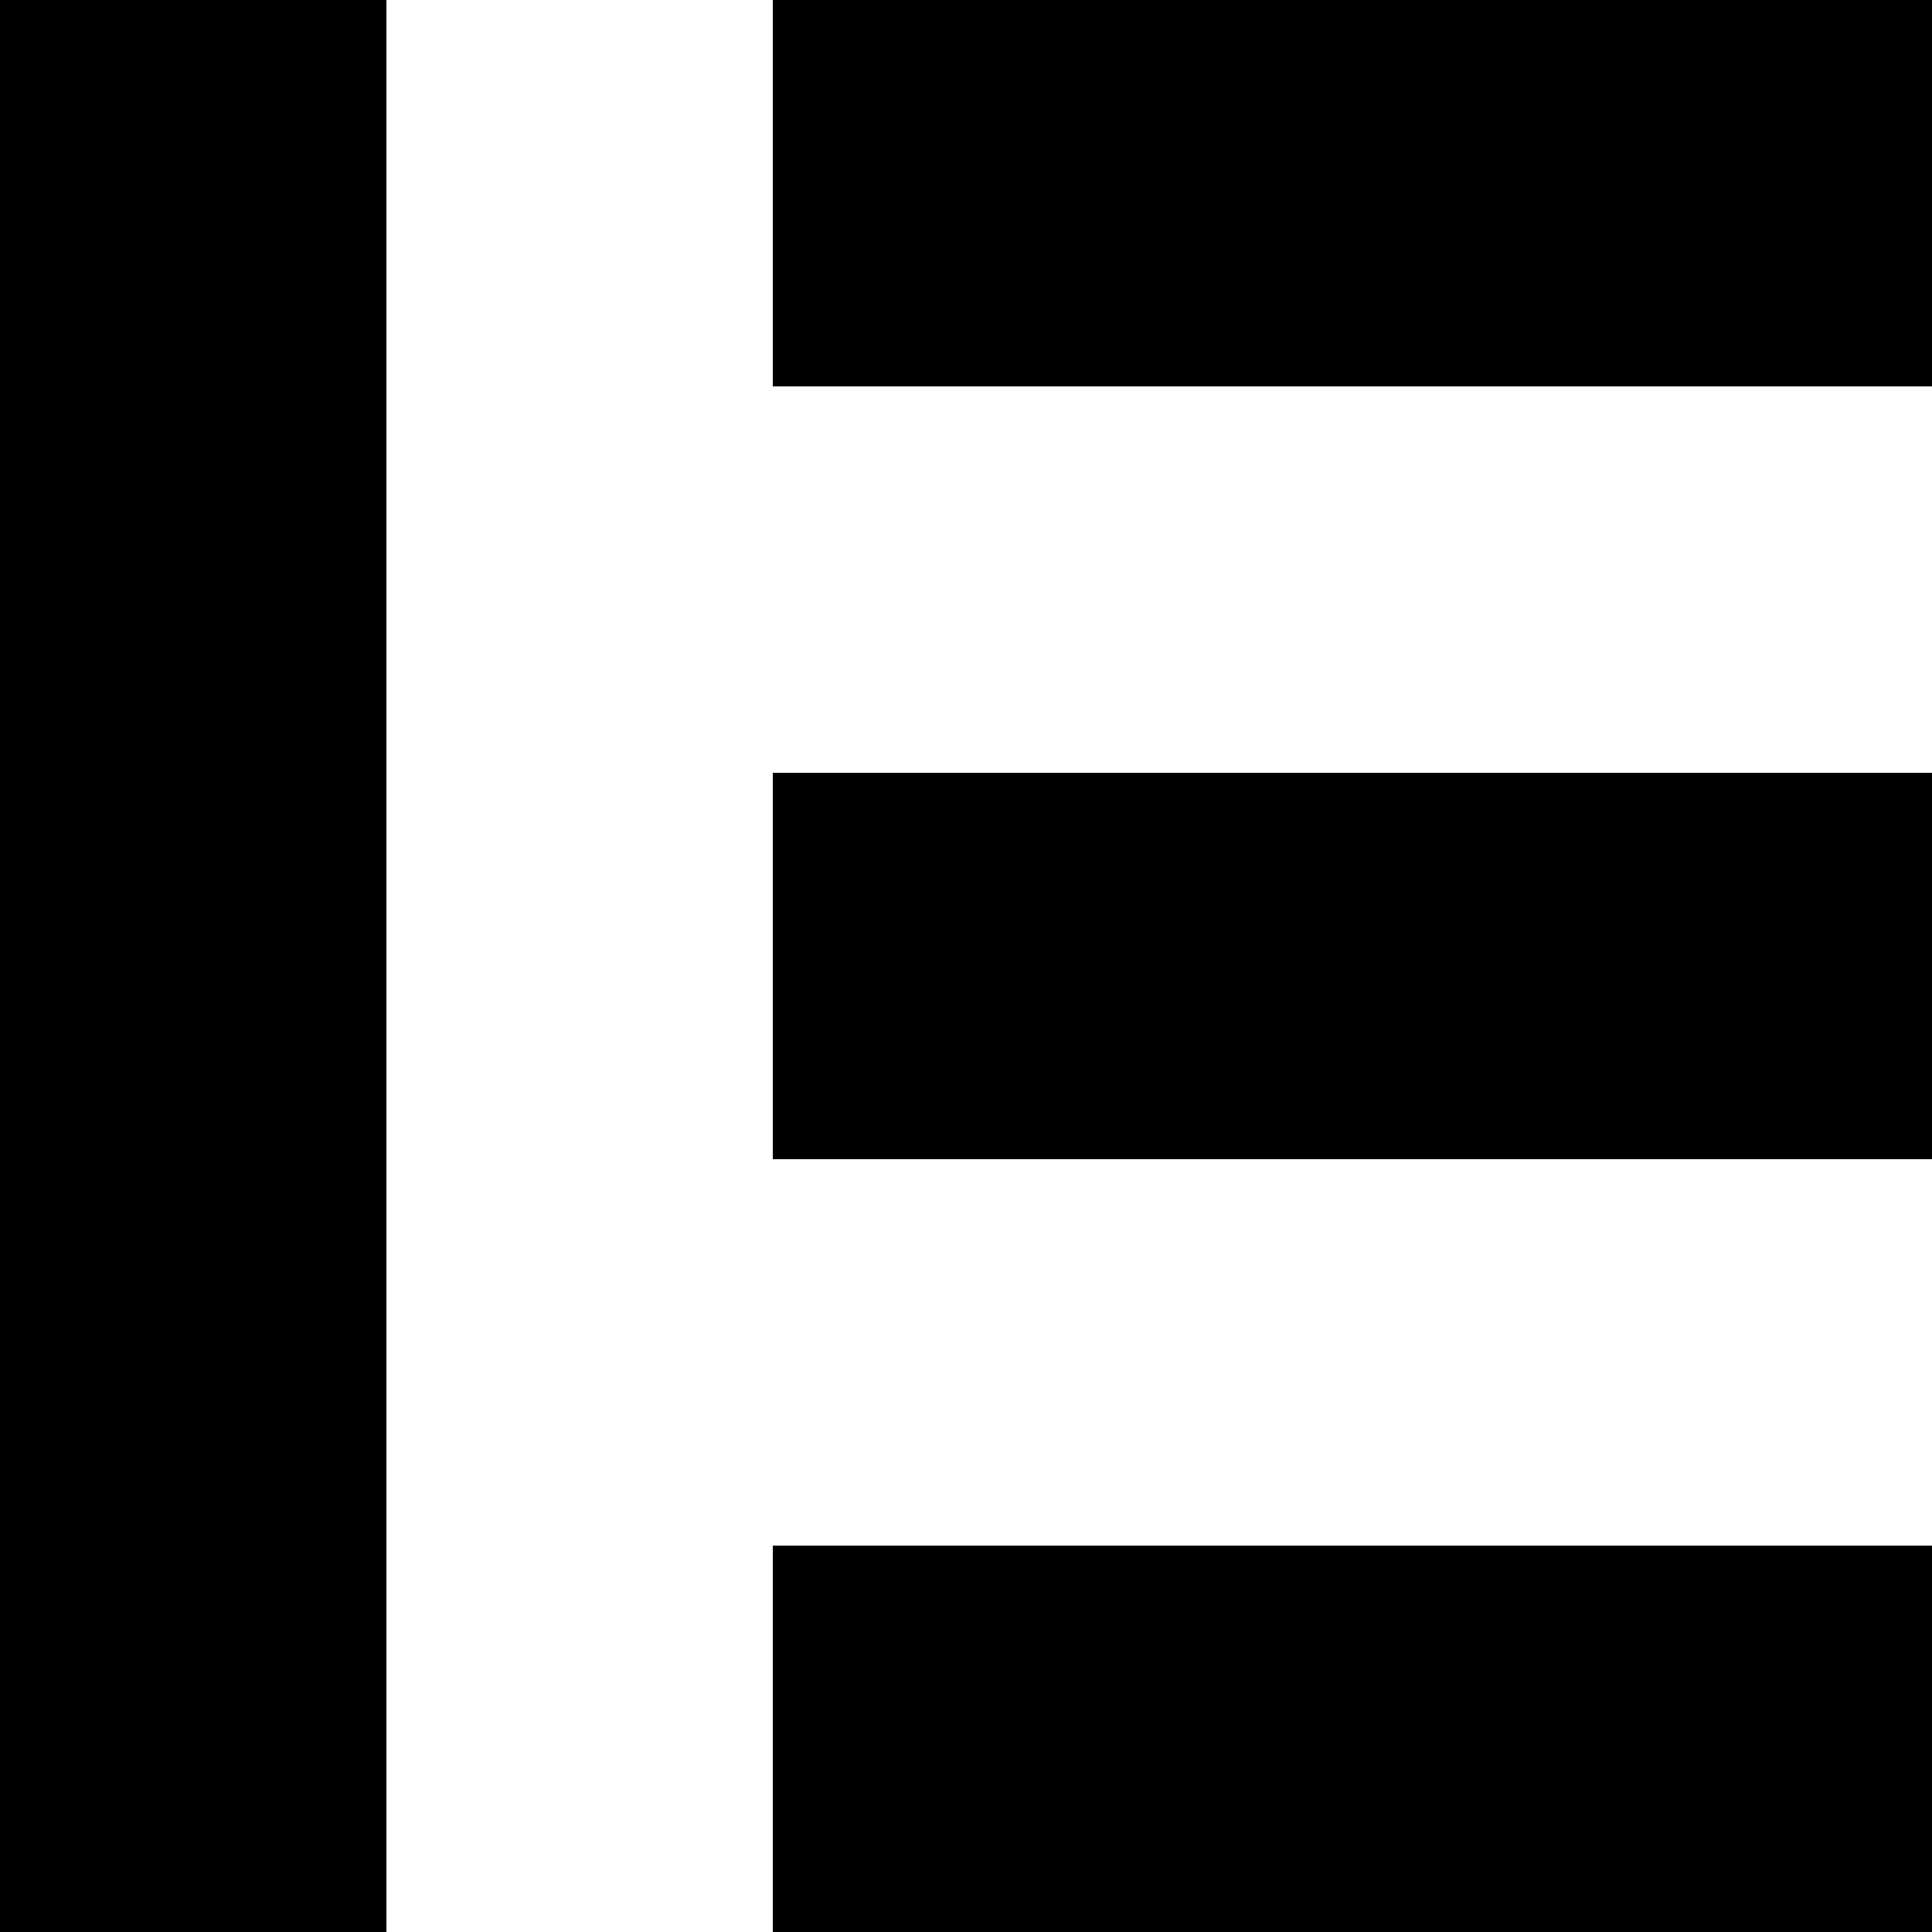  <svg version="1.1" xmlns="http://www.w3.org/2000/svg" width="32" height="32" viewBox="0 0 32 32">  <path d="M0 0h6.4v32h-6.4v-32zM12.8 25.6h19.2v6.4h-19.2v-6.4zM12.8 12.8h19.2v6.4h-19.2v-6.4zM12.8 0h19.2v6.4h-19.2v-6.4z"></path> </svg> 